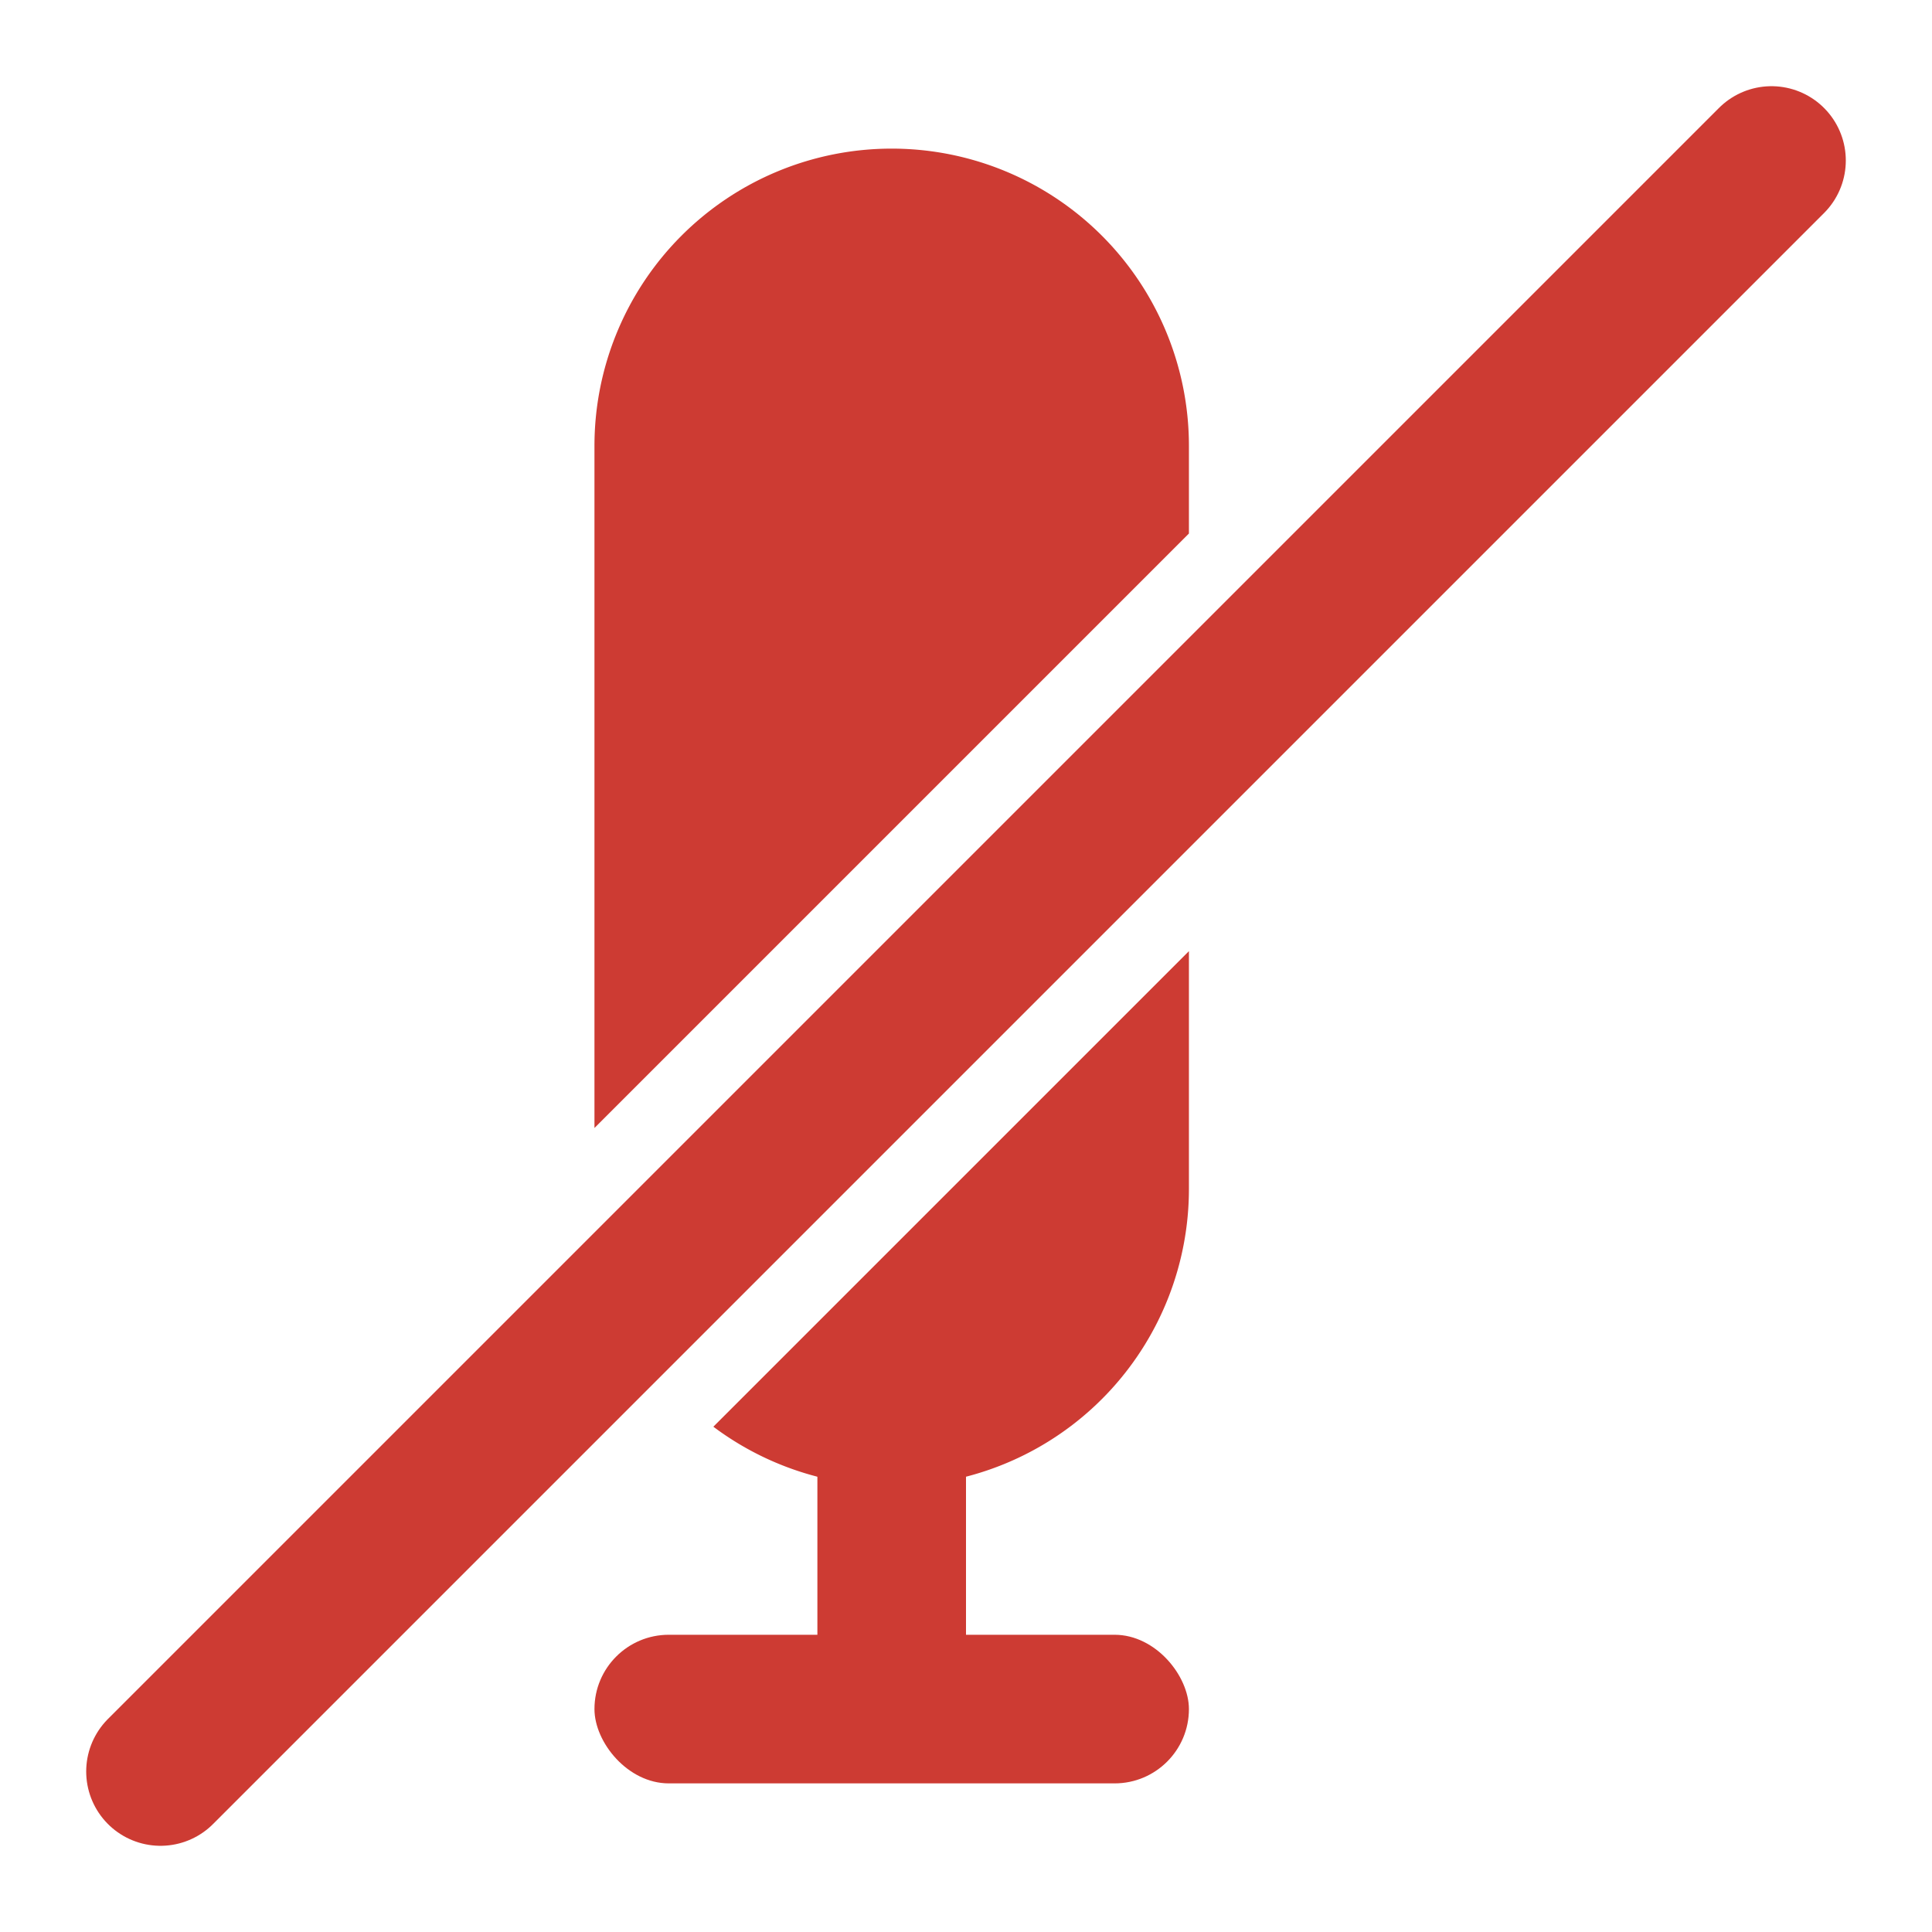 <svg xmlns="http://www.w3.org/2000/svg" width="13" height="13" fill="none">
<path stroke="#CD3B33" d="M6 9.5v2"/>
<rect width="4" height="1" x="4" y="11" fill="#CD3B33" rx=".5"/>
<path stroke="#CD3B33" stroke-linecap="round" d="M11.92 1.08 1.08 11.92"/>
<path fill="#CD3B33" fill-rule="evenodd" d="M8 3.59V3a2 2 0 1 0-4 0v4.59l4-4ZM8 6.4l-3.2 3.2A2 2 0 0 0 8 8V6.4Z" clip-rule="evenodd"/>
</svg>
